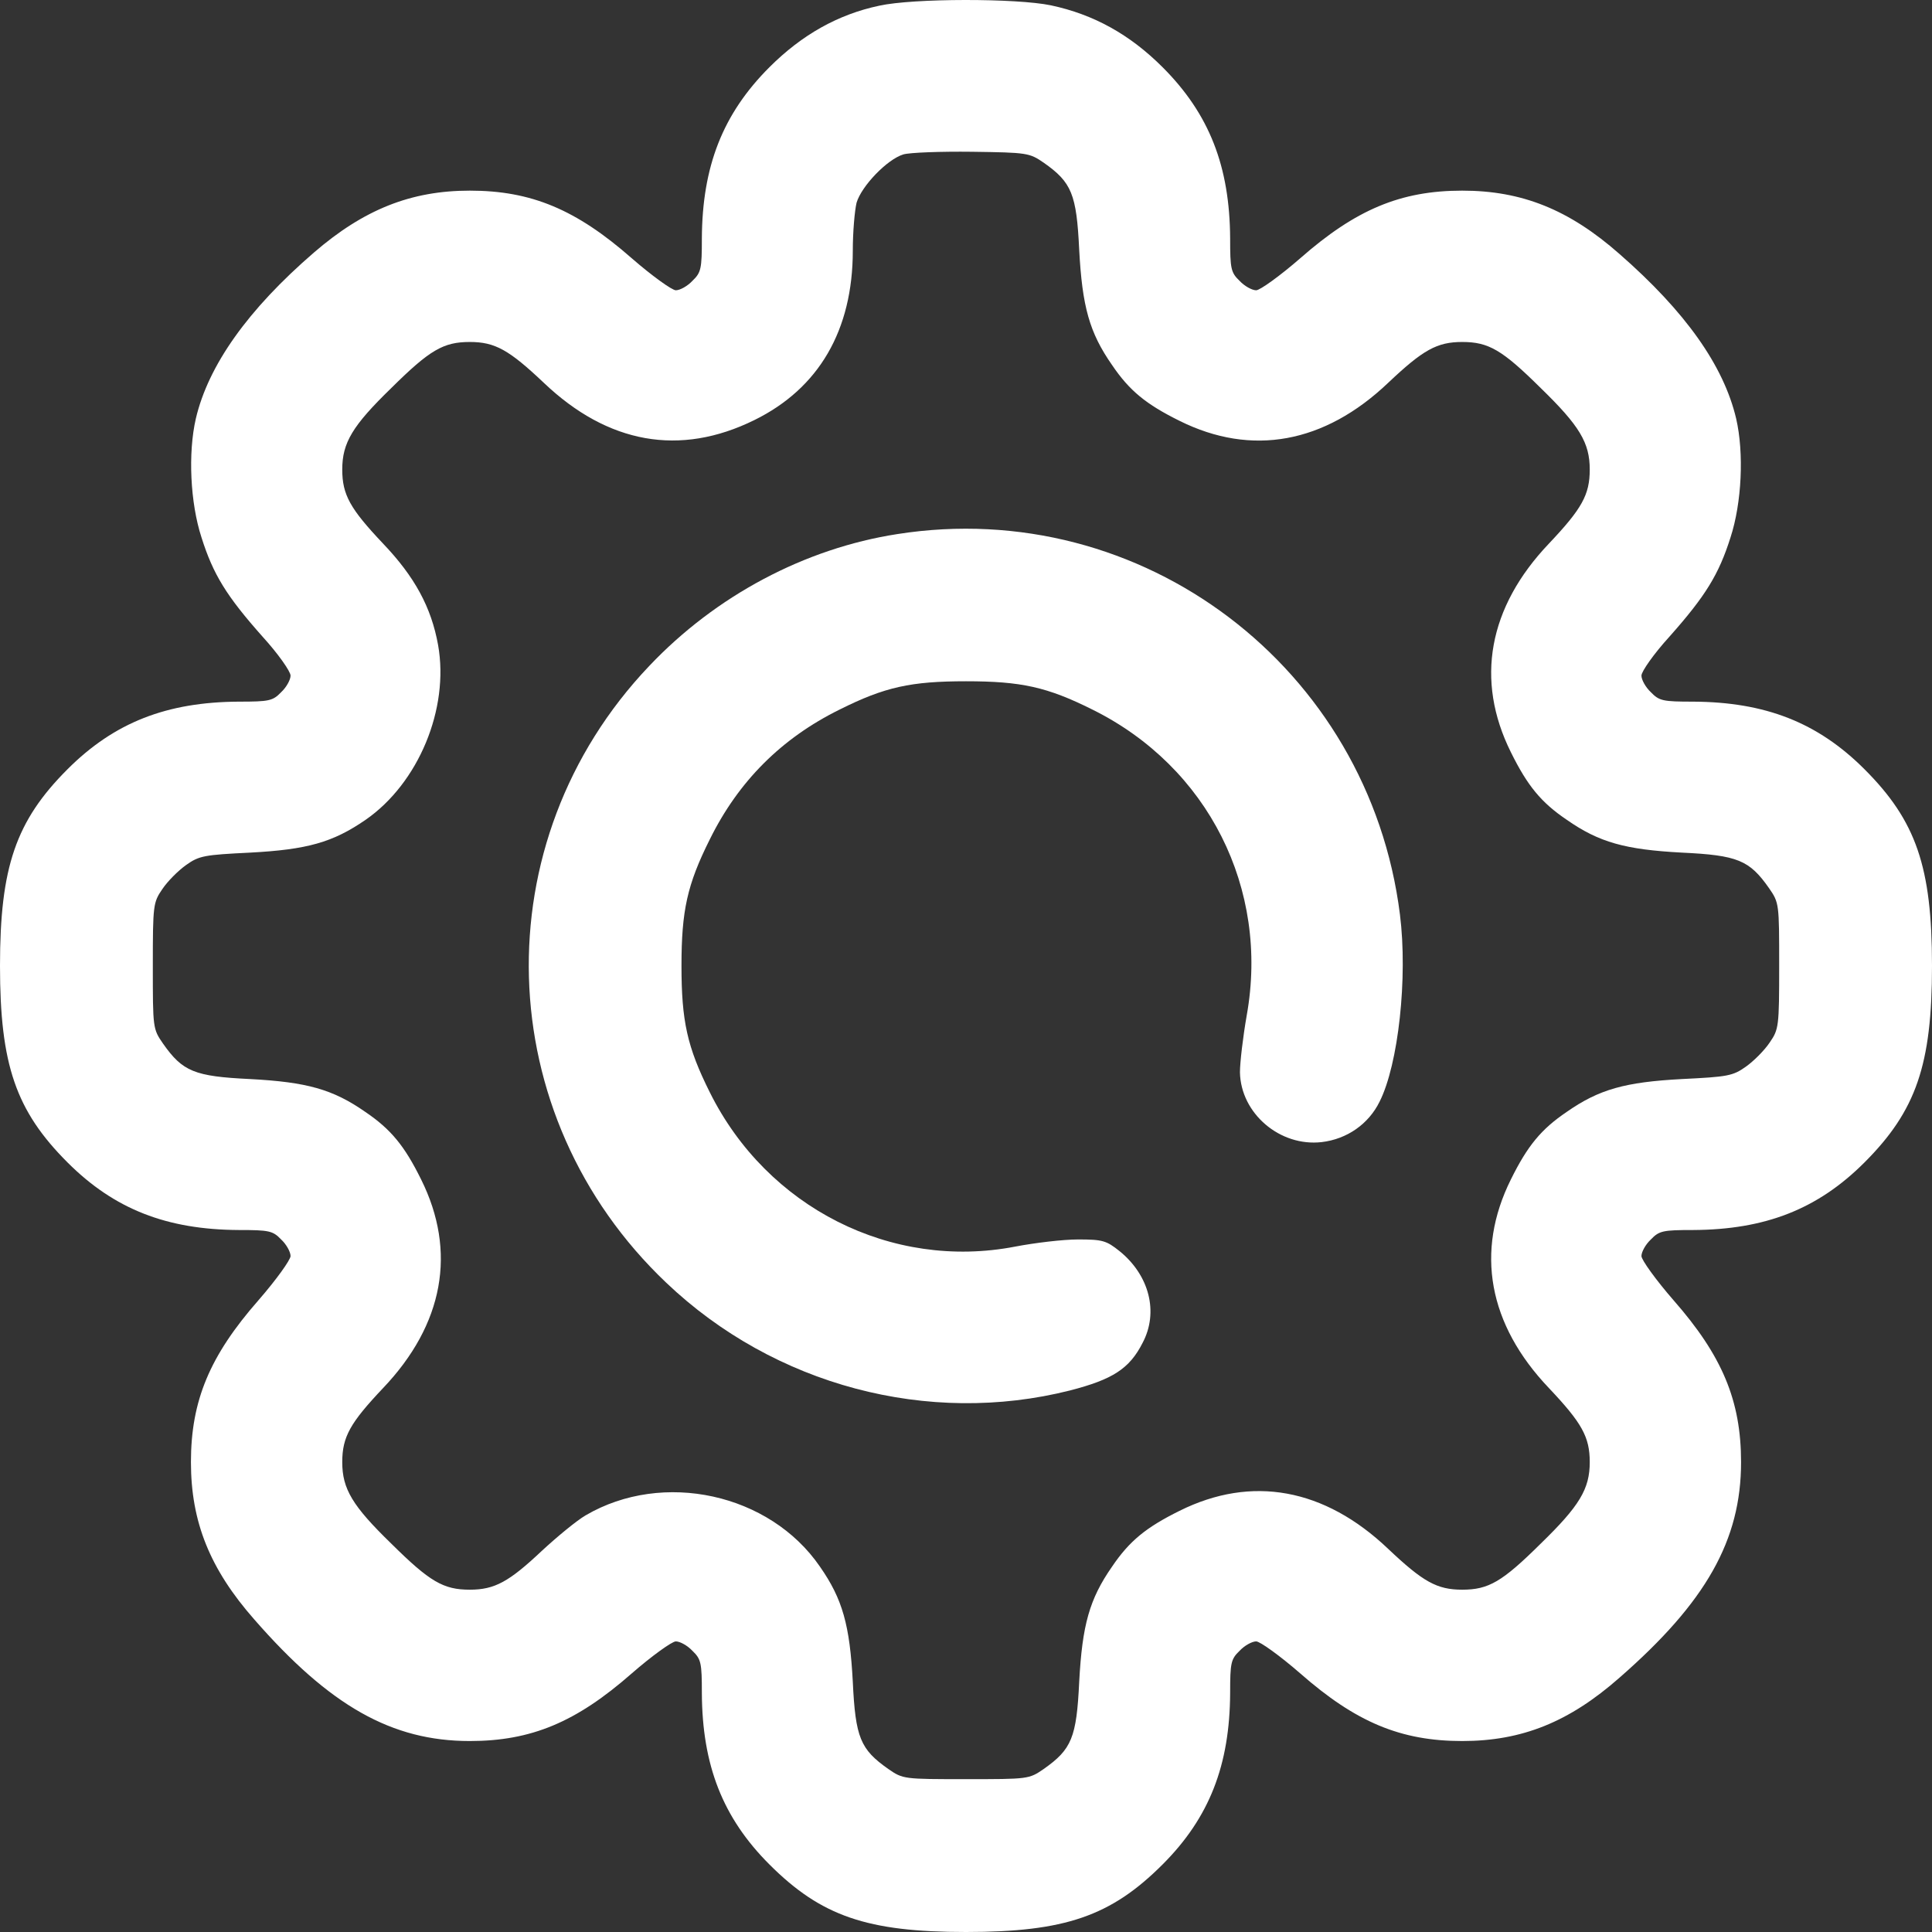<svg width="512" height="512" viewBox="0 0 512 512" fill="none" xmlns="http://www.w3.org/2000/svg">
<rect x="0" y="0" width="512" height="512" fill="#333333" stroke="none"/>
<path d="M233 1.513C222.1 3.813 212.5 9.214 203.9 17.816C191.5 30.218 186.1 44.12 186 63.224C186 71.225 185.8 72.225 183.5 74.425C182.2 75.826 180.2 76.926 179.1 76.926C178.1 76.926 172.8 73.125 167.4 68.424C152.7 55.522 140.8 50.521 124.5 50.521C108.9 50.521 96.4 55.522 83.2 66.924C65.7 82.027 55.2 96.829 51.9 110.932C49.8 120.033 50.4 133.235 53.4 142.437C56.5 152.239 60 157.94 69.6 168.741C73.7 173.242 77 177.943 77 179.043C77 180.143 75.9 182.144 74.5 183.444C72.3 185.744 71.3 185.944 63.3 185.944C44.2 186.044 30.3 191.445 17.9 203.847C4.2 217.55 0 229.752 0 255.956C0 282.161 4.2 294.363 17.9 308.065C30.3 320.467 44.2 325.868 63.3 325.968C71.3 325.968 72.3 326.168 74.5 328.469C75.9 329.769 77 331.769 77 332.869C77 333.87 73.2 339.171 68.5 344.571C55.6 359.274 50.6 371.176 50.6 387.479C50.6 403.281 55.6 415.784 67.4 429.186C87.4 452.09 103.8 461.391 124.5 461.391C140.8 461.391 152.7 456.391 167.4 443.488C172.8 438.788 178.1 434.987 179.1 434.987C180.2 434.987 182.2 436.087 183.5 437.487C185.8 439.688 186 440.688 186 448.689C186.1 467.792 191.5 481.695 203.9 494.097C217.6 507.799 229.8 512 256 512C282.2 512 294.4 507.799 308.1 494.097C320.5 481.695 325.9 467.792 326 448.689C326 440.688 326.2 439.688 328.5 437.487C329.8 436.087 331.8 434.987 332.9 434.987C333.9 434.987 339.2 438.788 344.6 443.488C359.3 456.391 371.2 461.391 387.5 461.391C403.3 461.391 415.8 456.391 429.2 444.589C452.1 424.585 461.4 408.182 461.4 387.479C461.4 371.176 456.4 359.274 443.5 344.571C438.8 339.171 435 333.87 435 332.869C435 331.769 436.1 329.769 437.5 328.469C439.7 326.168 440.7 325.968 448.7 325.968C467.8 325.868 481.7 320.467 494.1 308.065C507.8 294.363 512 282.161 512 255.956C512 229.752 507.8 217.55 494.1 203.847C481.7 191.445 467.8 186.044 448.7 185.944C440.7 185.944 439.7 185.744 437.5 183.444C436.1 182.144 435 180.143 435 179.043C435 177.943 438.3 173.242 442.4 168.741C452 157.94 455.5 152.239 458.6 142.437C461.6 133.235 462.2 120.033 460.1 110.932C456.8 96.929 446.7 82.627 429.2 67.324C415.8 55.522 403.3 50.521 387.5 50.521C371.2 50.521 359.3 55.522 344.6 68.424C339.2 73.125 333.9 76.926 332.9 76.926C331.8 76.926 329.8 75.826 328.5 74.425C326.2 72.225 326 71.225 326 63.224C325.9 44.12 320.5 30.218 308.1 17.816C299.4 9.114 289.8 3.813 278.5 1.413C269.4 -0.487 242 -0.487 233 1.513ZM276.6 43.12C284 48.321 285.3 51.422 286 66.224C286.8 81.227 288.7 88.128 294.7 96.729C299.3 103.53 303.7 107.131 312.6 111.532C331.7 121.033 351 117.533 367.9 101.43C377.1 92.728 380.8 90.628 387.5 90.628C394.5 90.628 398.1 92.728 408.3 102.83C418.6 112.832 421.3 117.333 421.3 124.434C421.3 131.135 419.2 134.836 410.5 144.037C394.4 160.94 390.9 180.243 400.4 199.347C404.8 208.248 408.4 212.649 415.2 217.25C423.8 223.251 430.7 225.151 445.7 225.951C460.5 226.651 463.6 227.952 468.8 235.353C471.5 239.254 471.5 239.454 471.5 255.956C471.5 272.059 471.4 272.759 469 276.26C467.6 278.36 464.8 281.161 462.7 282.661C459.2 285.161 457.8 285.361 445.7 285.961C430.7 286.762 423.8 288.662 415.2 294.663C408.4 299.264 404.8 303.664 400.4 312.566C390.9 331.669 394.4 350.973 410.5 367.875C419.2 377.077 421.3 380.778 421.3 387.479C421.3 394.58 418.6 399.081 408.3 409.082C398.1 419.184 394.5 421.285 387.5 421.285C380.8 421.285 377.1 419.184 367.9 410.483C351 394.38 331.7 390.879 312.6 400.381C303.7 404.782 299.3 408.382 294.7 415.183C288.7 423.785 286.8 430.686 286 445.689C285.3 460.491 284 463.592 276.6 468.793C272.7 471.493 272.5 471.493 256 471.493C239.5 471.493 239.3 471.493 235.4 468.793C228 463.592 226.7 460.491 226 445.689C225.2 430.686 223.3 423.785 217.3 415.183C204 395.78 175.7 389.579 155.2 401.581C152.8 402.981 147.6 407.282 143.6 410.983C134.9 419.184 131.1 421.285 124.5 421.285C117.5 421.285 113.9 419.184 103.7 409.082C93.4 399.081 90.7 394.58 90.7 387.479C90.7 380.778 92.8 377.077 101.5 367.875C117.6 350.973 121.1 331.669 111.6 312.566C107.2 303.664 103.6 299.264 96.8 294.663C88.2 288.662 81.3 286.762 66.3 285.961C51.5 285.261 48.4 283.961 43.2 276.56C40.5 272.659 40.5 272.459 40.5 255.956C40.5 239.854 40.6 239.153 43 235.653C44.4 233.553 47.2 230.752 49.3 229.252C52.8 226.751 54.2 226.551 66.3 225.951C81.4 225.151 88.2 223.251 96.9 217.25C110.9 207.548 119.1 187.845 116.1 170.942C114.3 160.94 109.9 152.839 101.5 144.037C92.8 134.836 90.7 131.135 90.7 124.434C90.7 117.333 93.4 112.832 103.7 102.83C113.9 92.728 117.5 90.628 124.5 90.628C131.2 90.628 134.9 92.728 144.1 101.43C161.1 117.633 180.2 121.033 199.9 111.332C217 102.93 226 87.528 226 66.424C226 61.423 226.5 55.822 227 53.722C228.3 49.321 235.1 42.22 239.4 40.92C241.1 40.42 249.3 40.12 257.6 40.22C272.3 40.42 272.8 40.52 276.6 43.12Z" fill="white"/>
<path d="M237.8 141.537C213.3 145.338 189.7 157.84 172 176.543C127.8 223.051 129.8 295.563 176.6 339.971C205.2 367.175 246 377.977 283.6 368.476C294.8 365.575 299.3 362.775 302.8 355.873C307.1 347.772 304.6 337.97 296.7 331.569C293.2 328.769 292.2 328.469 285.7 328.469C281.7 328.469 274.2 329.369 269 330.369C236.3 336.67 203.3 320.067 188.1 289.462C182.1 277.46 180.6 270.559 180.6 255.956C180.6 241.354 182.1 234.453 188.1 222.451C195.7 207.048 207.1 195.646 222.5 188.045C234.5 182.044 241.4 180.544 256 180.544C270.6 180.544 277.5 182.044 289.5 188.045C320.2 203.247 336.4 235.553 330.4 269.059C329.4 274.76 328.6 281.561 328.6 284.161C328.8 295.063 339.2 303.965 350.3 302.664C357 301.864 362.7 297.864 365.6 291.963C370.6 282.061 373.1 259.057 371 242.354C362.8 176.943 302.7 131.335 237.8 141.537Z" fill="white"/>
</svg>
